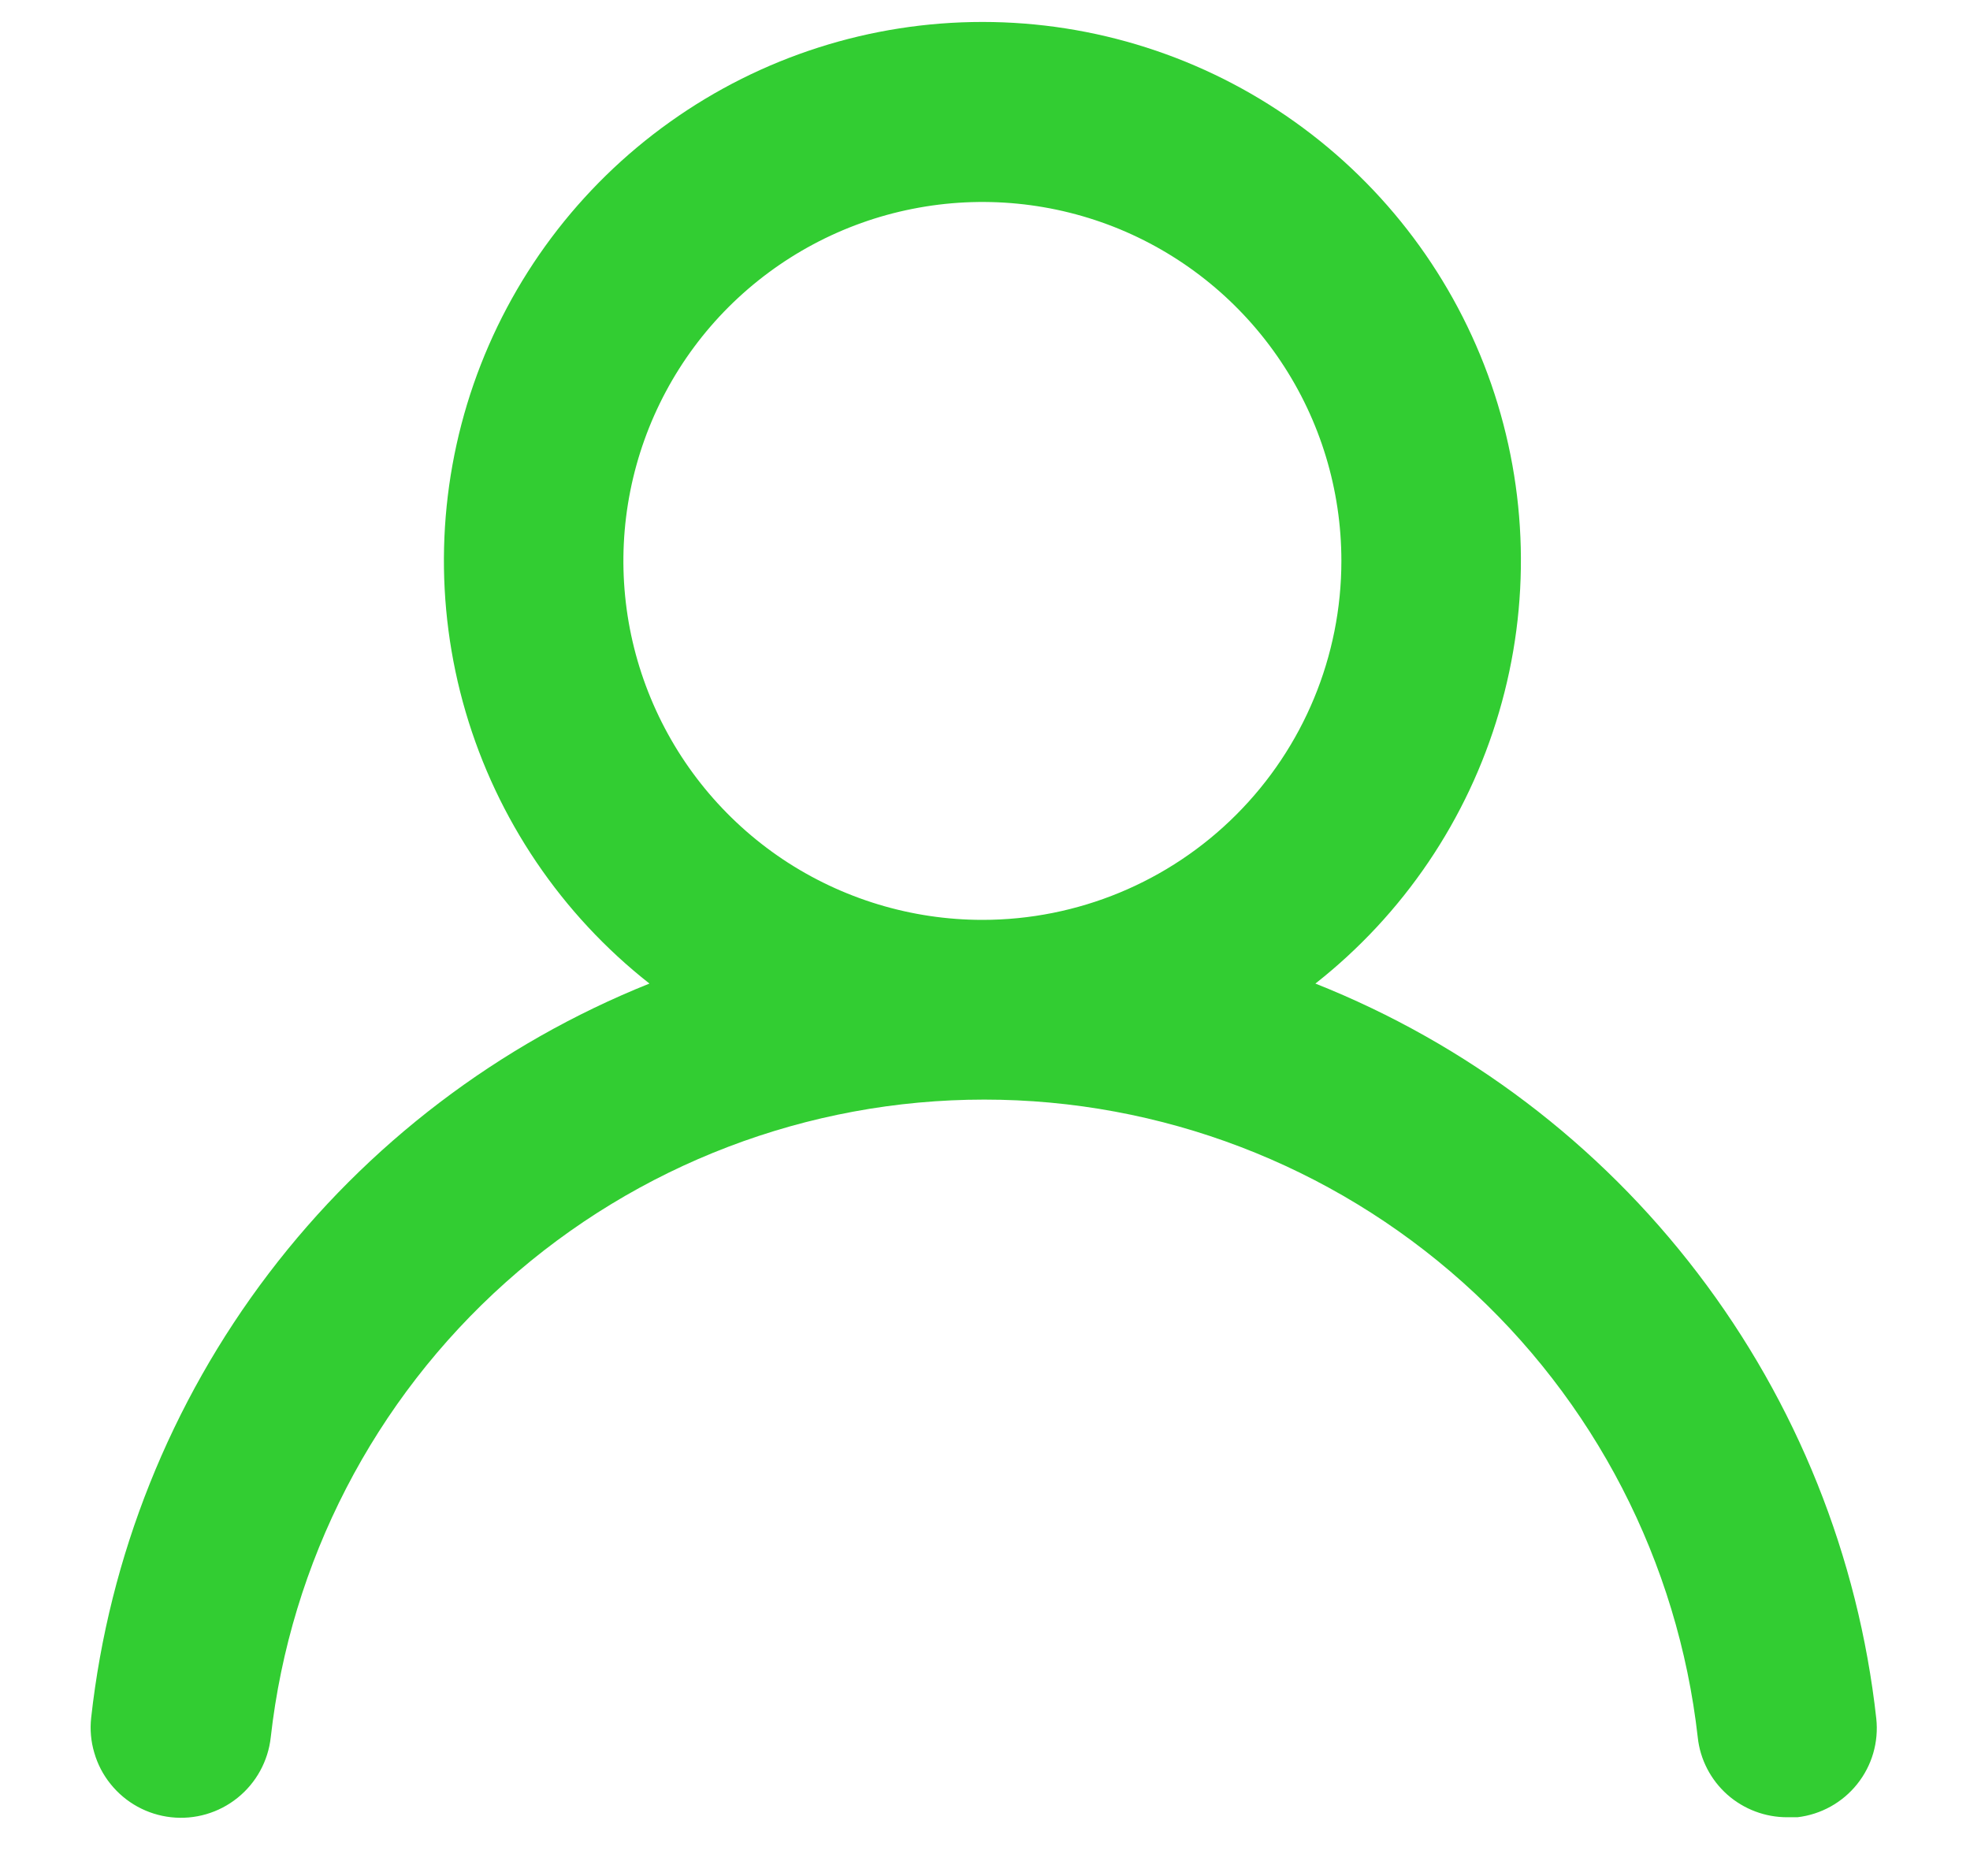 <svg width="21" height="20" viewBox="0 0 21 20" fill="none" xmlns="http://www.w3.org/2000/svg">
<path d="M14.022 10.486C14.96 9.748 15.645 8.736 15.98 7.591C16.317 6.446 16.287 5.224 15.897 4.097C15.506 2.969 14.774 1.991 13.802 1.299C12.83 0.606 11.666 0.234 10.473 0.234C9.279 0.234 8.115 0.606 7.143 1.299C6.171 1.991 5.439 2.969 5.048 4.097C4.658 5.224 4.628 6.446 4.964 7.591C5.3 8.736 5.985 9.748 6.923 10.486C5.316 11.13 3.913 12.198 2.865 13.576C1.817 14.954 1.163 16.591 0.972 18.312C0.958 18.438 0.969 18.565 1.005 18.686C1.04 18.808 1.099 18.921 1.178 19.019C1.338 19.219 1.57 19.346 1.824 19.374C2.077 19.402 2.332 19.328 2.531 19.168C2.73 19.009 2.858 18.776 2.886 18.523C3.096 16.652 3.988 14.925 5.391 13.671C6.794 12.417 8.61 11.723 10.492 11.723C12.374 11.723 14.19 12.417 15.593 13.671C16.996 14.925 17.887 16.652 18.098 18.523C18.123 18.758 18.236 18.975 18.412 19.132C18.589 19.289 18.818 19.375 19.054 19.374H19.16C19.41 19.345 19.64 19.218 19.797 19.021C19.955 18.824 20.028 18.573 20.001 18.322C19.81 16.596 19.152 14.955 18.098 13.575C17.045 12.194 15.636 11.127 14.022 10.486ZM10.473 9.807C9.716 9.807 8.976 9.582 8.346 9.162C7.717 8.741 7.227 8.144 6.937 7.444C6.647 6.745 6.571 5.976 6.719 5.233C6.867 4.491 7.231 3.809 7.766 3.274C8.302 2.739 8.984 2.374 9.726 2.227C10.468 2.079 11.238 2.155 11.937 2.444C12.636 2.734 13.234 3.225 13.654 3.854C14.075 4.483 14.299 5.223 14.299 5.98C14.299 6.995 13.896 7.968 13.178 8.686C12.461 9.404 11.487 9.807 10.473 9.807Z" fill="#32CD32"/>
</svg>
